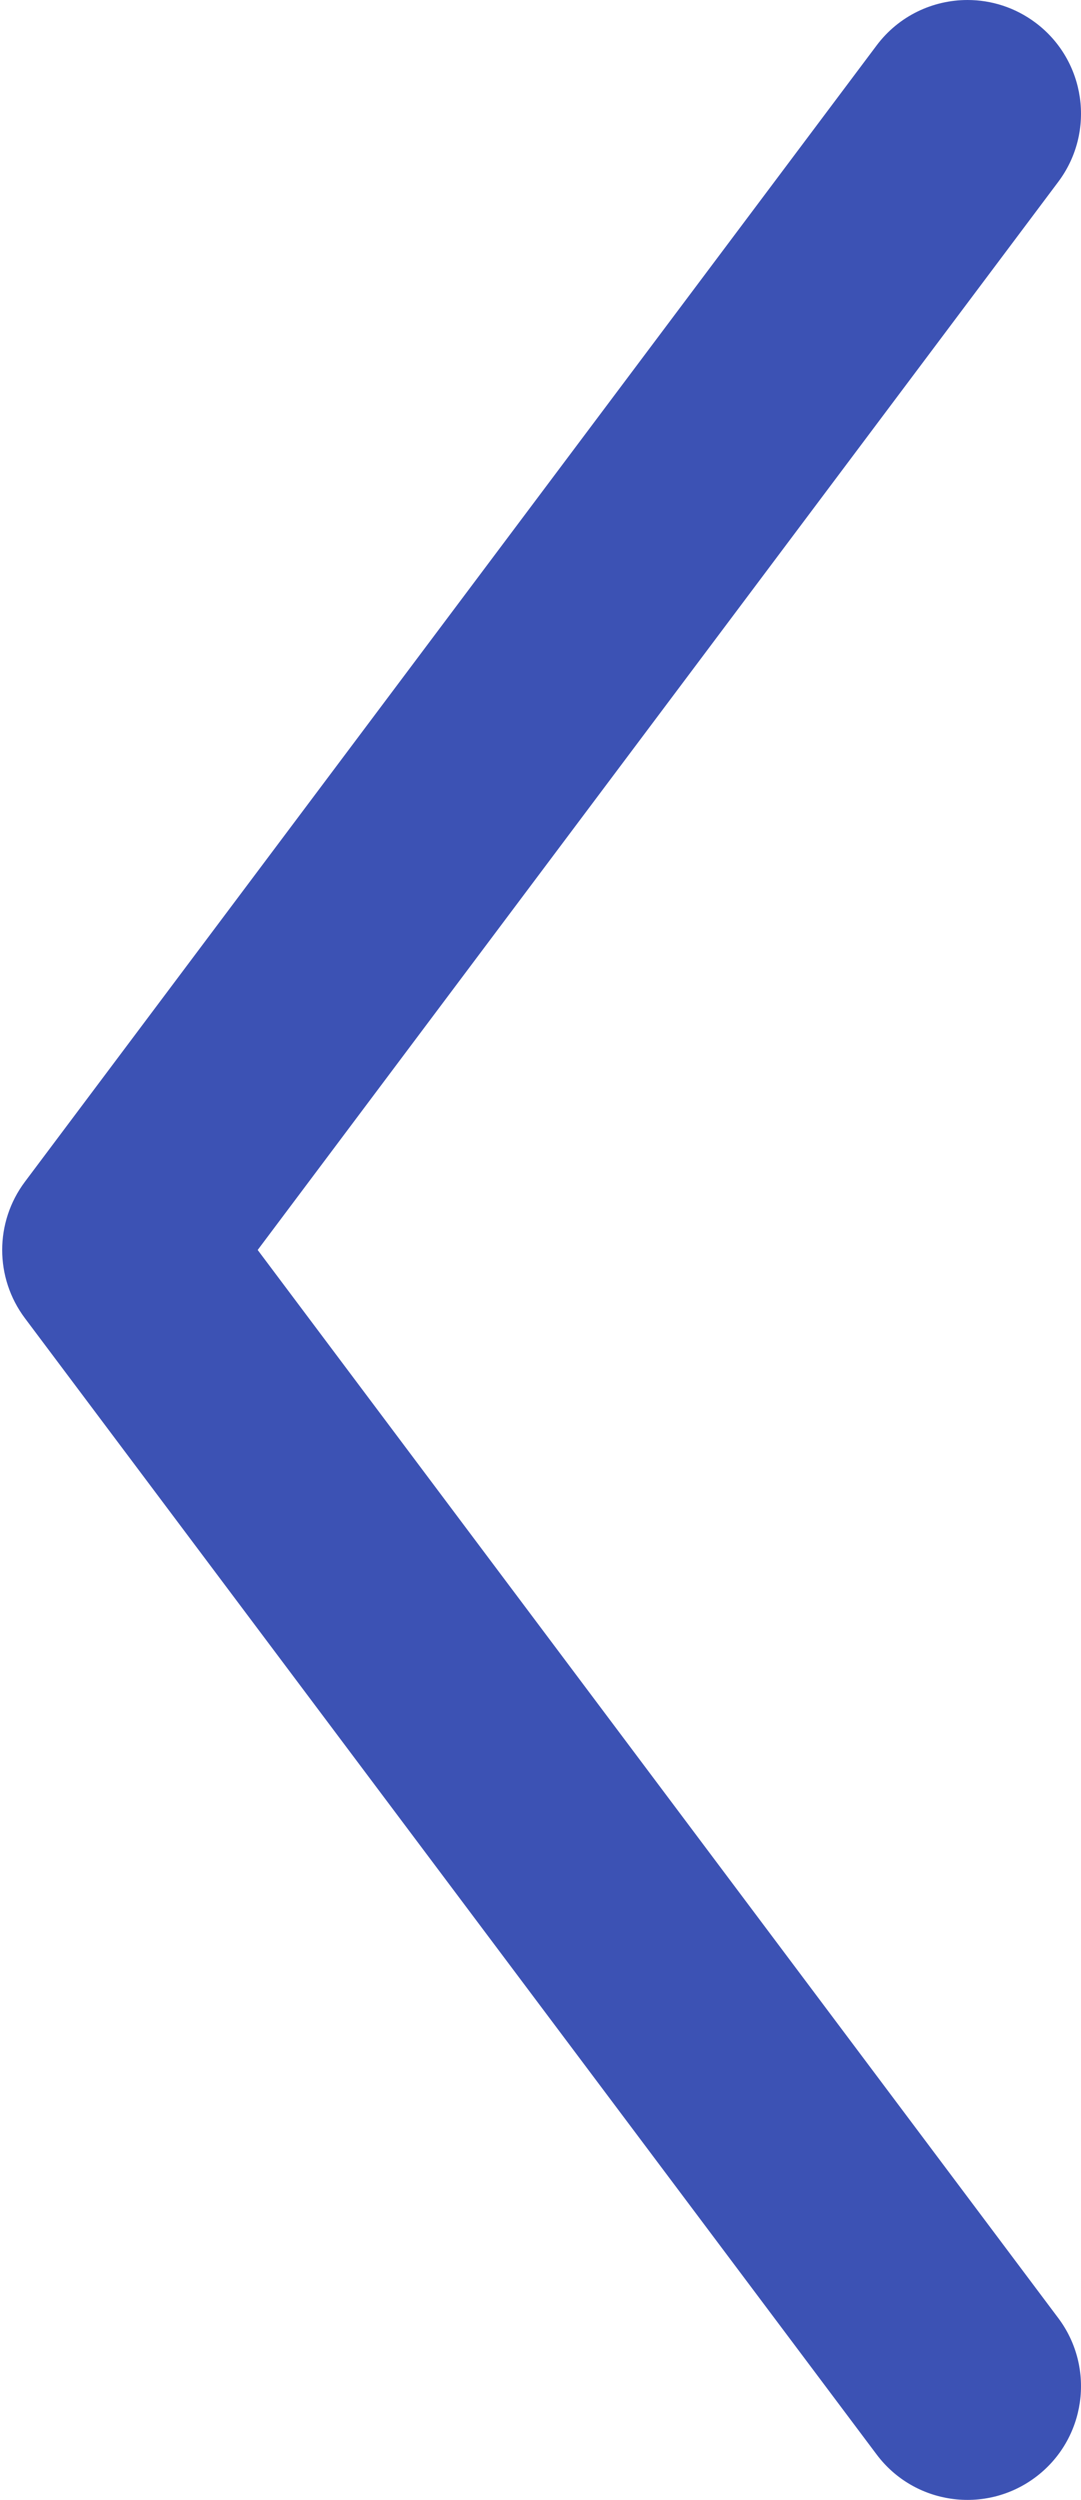 <svg width="45" height="104" viewBox="0 0 45 104" fill="none" xmlns="http://www.w3.org/2000/svg">
<path d="M1.036 54.838L36.491 102.109C38.057 104.198 41.02 104.621 43.109 103.054C45.197 101.488 45.621 98.525 44.054 96.436L10.727 52.001L44.054 7.564C45.621 5.475 45.197 2.512 43.109 0.946C42.258 0.308 41.263 5.50821e-05 40.276 5.49958e-05C38.839 5.48701e-05 37.419 0.653 36.491 1.891L1.036 49.165C-0.224 50.846 -0.224 53.157 1.036 54.838Z" fill="#3C52B4"/>
</svg>
